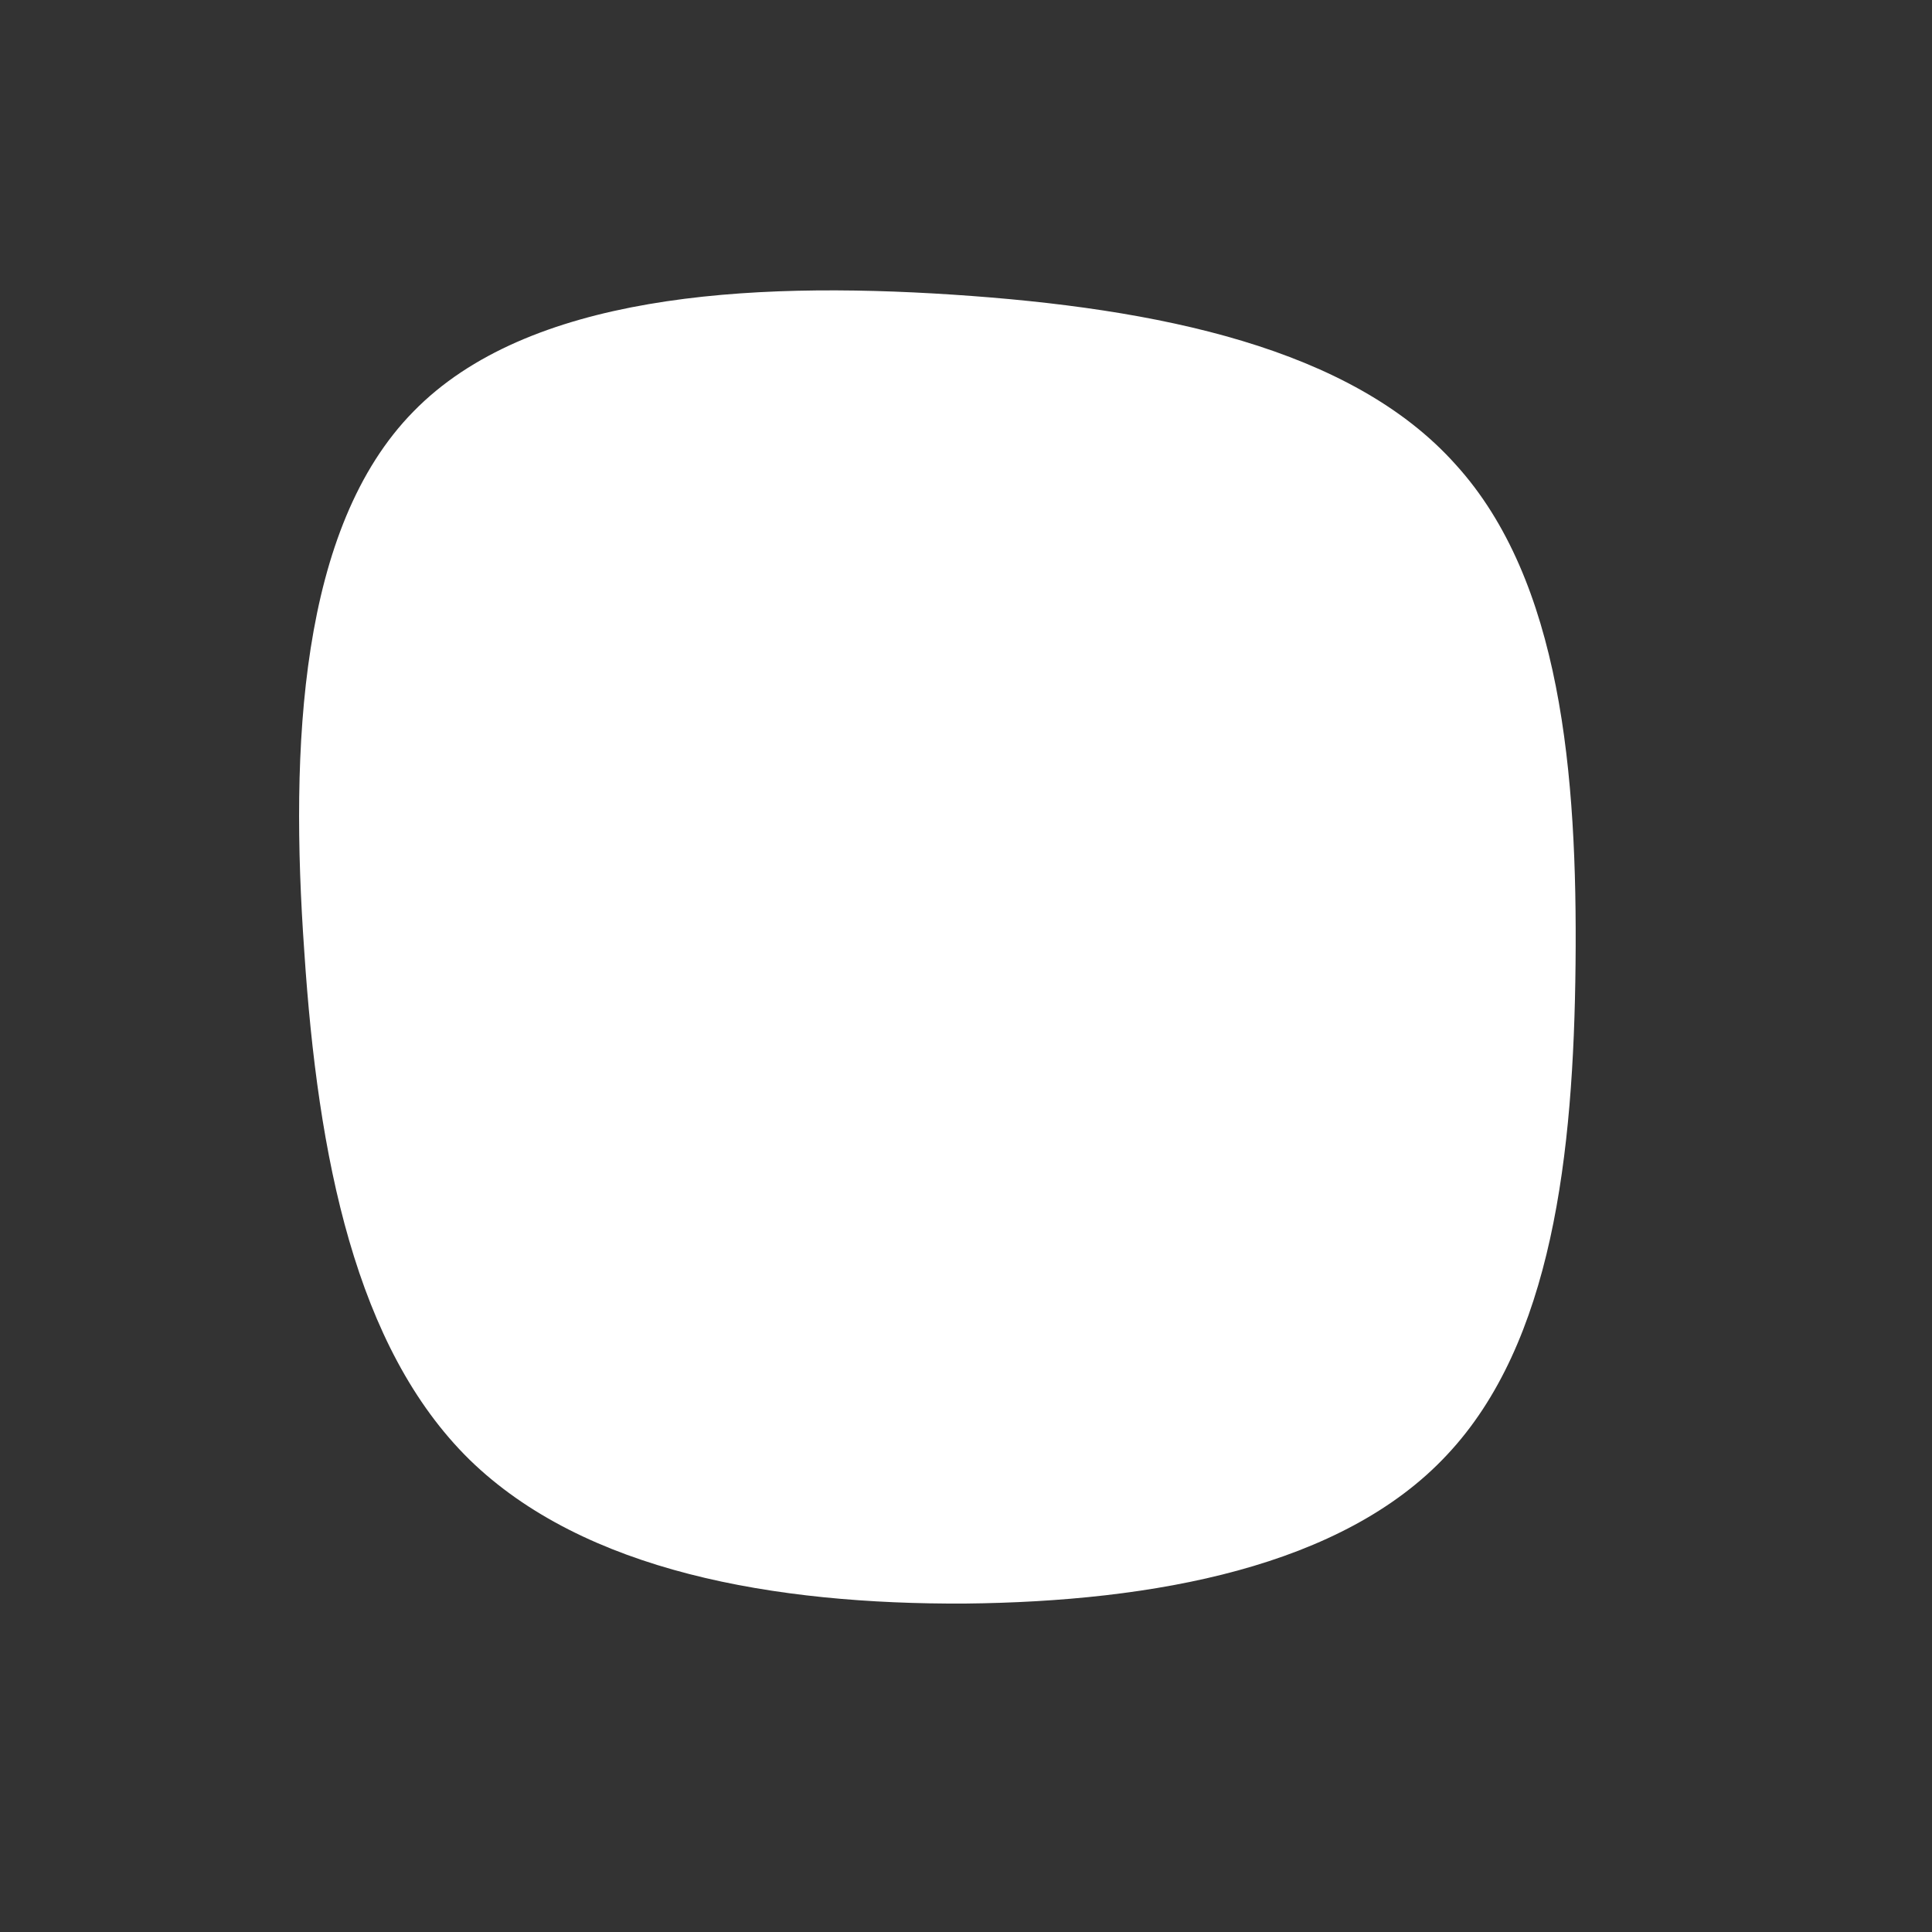 <?xml version="1.0" standalone="no"?>
<svg viewBox="0 0 200 200" xmlns="http://www.w3.org/2000/svg">
  <rect x="0" y="0" width="200" height="200" fill="#333333" stroke="none"/>
  <path fill="#FFFFFF" d="M50.7,-51.9C61.6,-39.9,63.3,-19.9,63.1,-0.2C62.9,19.5,60.7,39,49.8,50.6C39,62.2,19.5,65.8,-0.1,66C-19.8,66.1,-39.5,62.7,-51.4,51.1C-63.2,39.5,-67.1,19.8,-68.5,-1.5C-70,-22.7,-69,-45.4,-57.2,-57.4C-45.4,-69.5,-22.7,-70.9,-1.4,-69.5C19.9,-68.1,39.9,-64,50.7,-51.9Z" transform="translate(100 100)" />
</svg>
